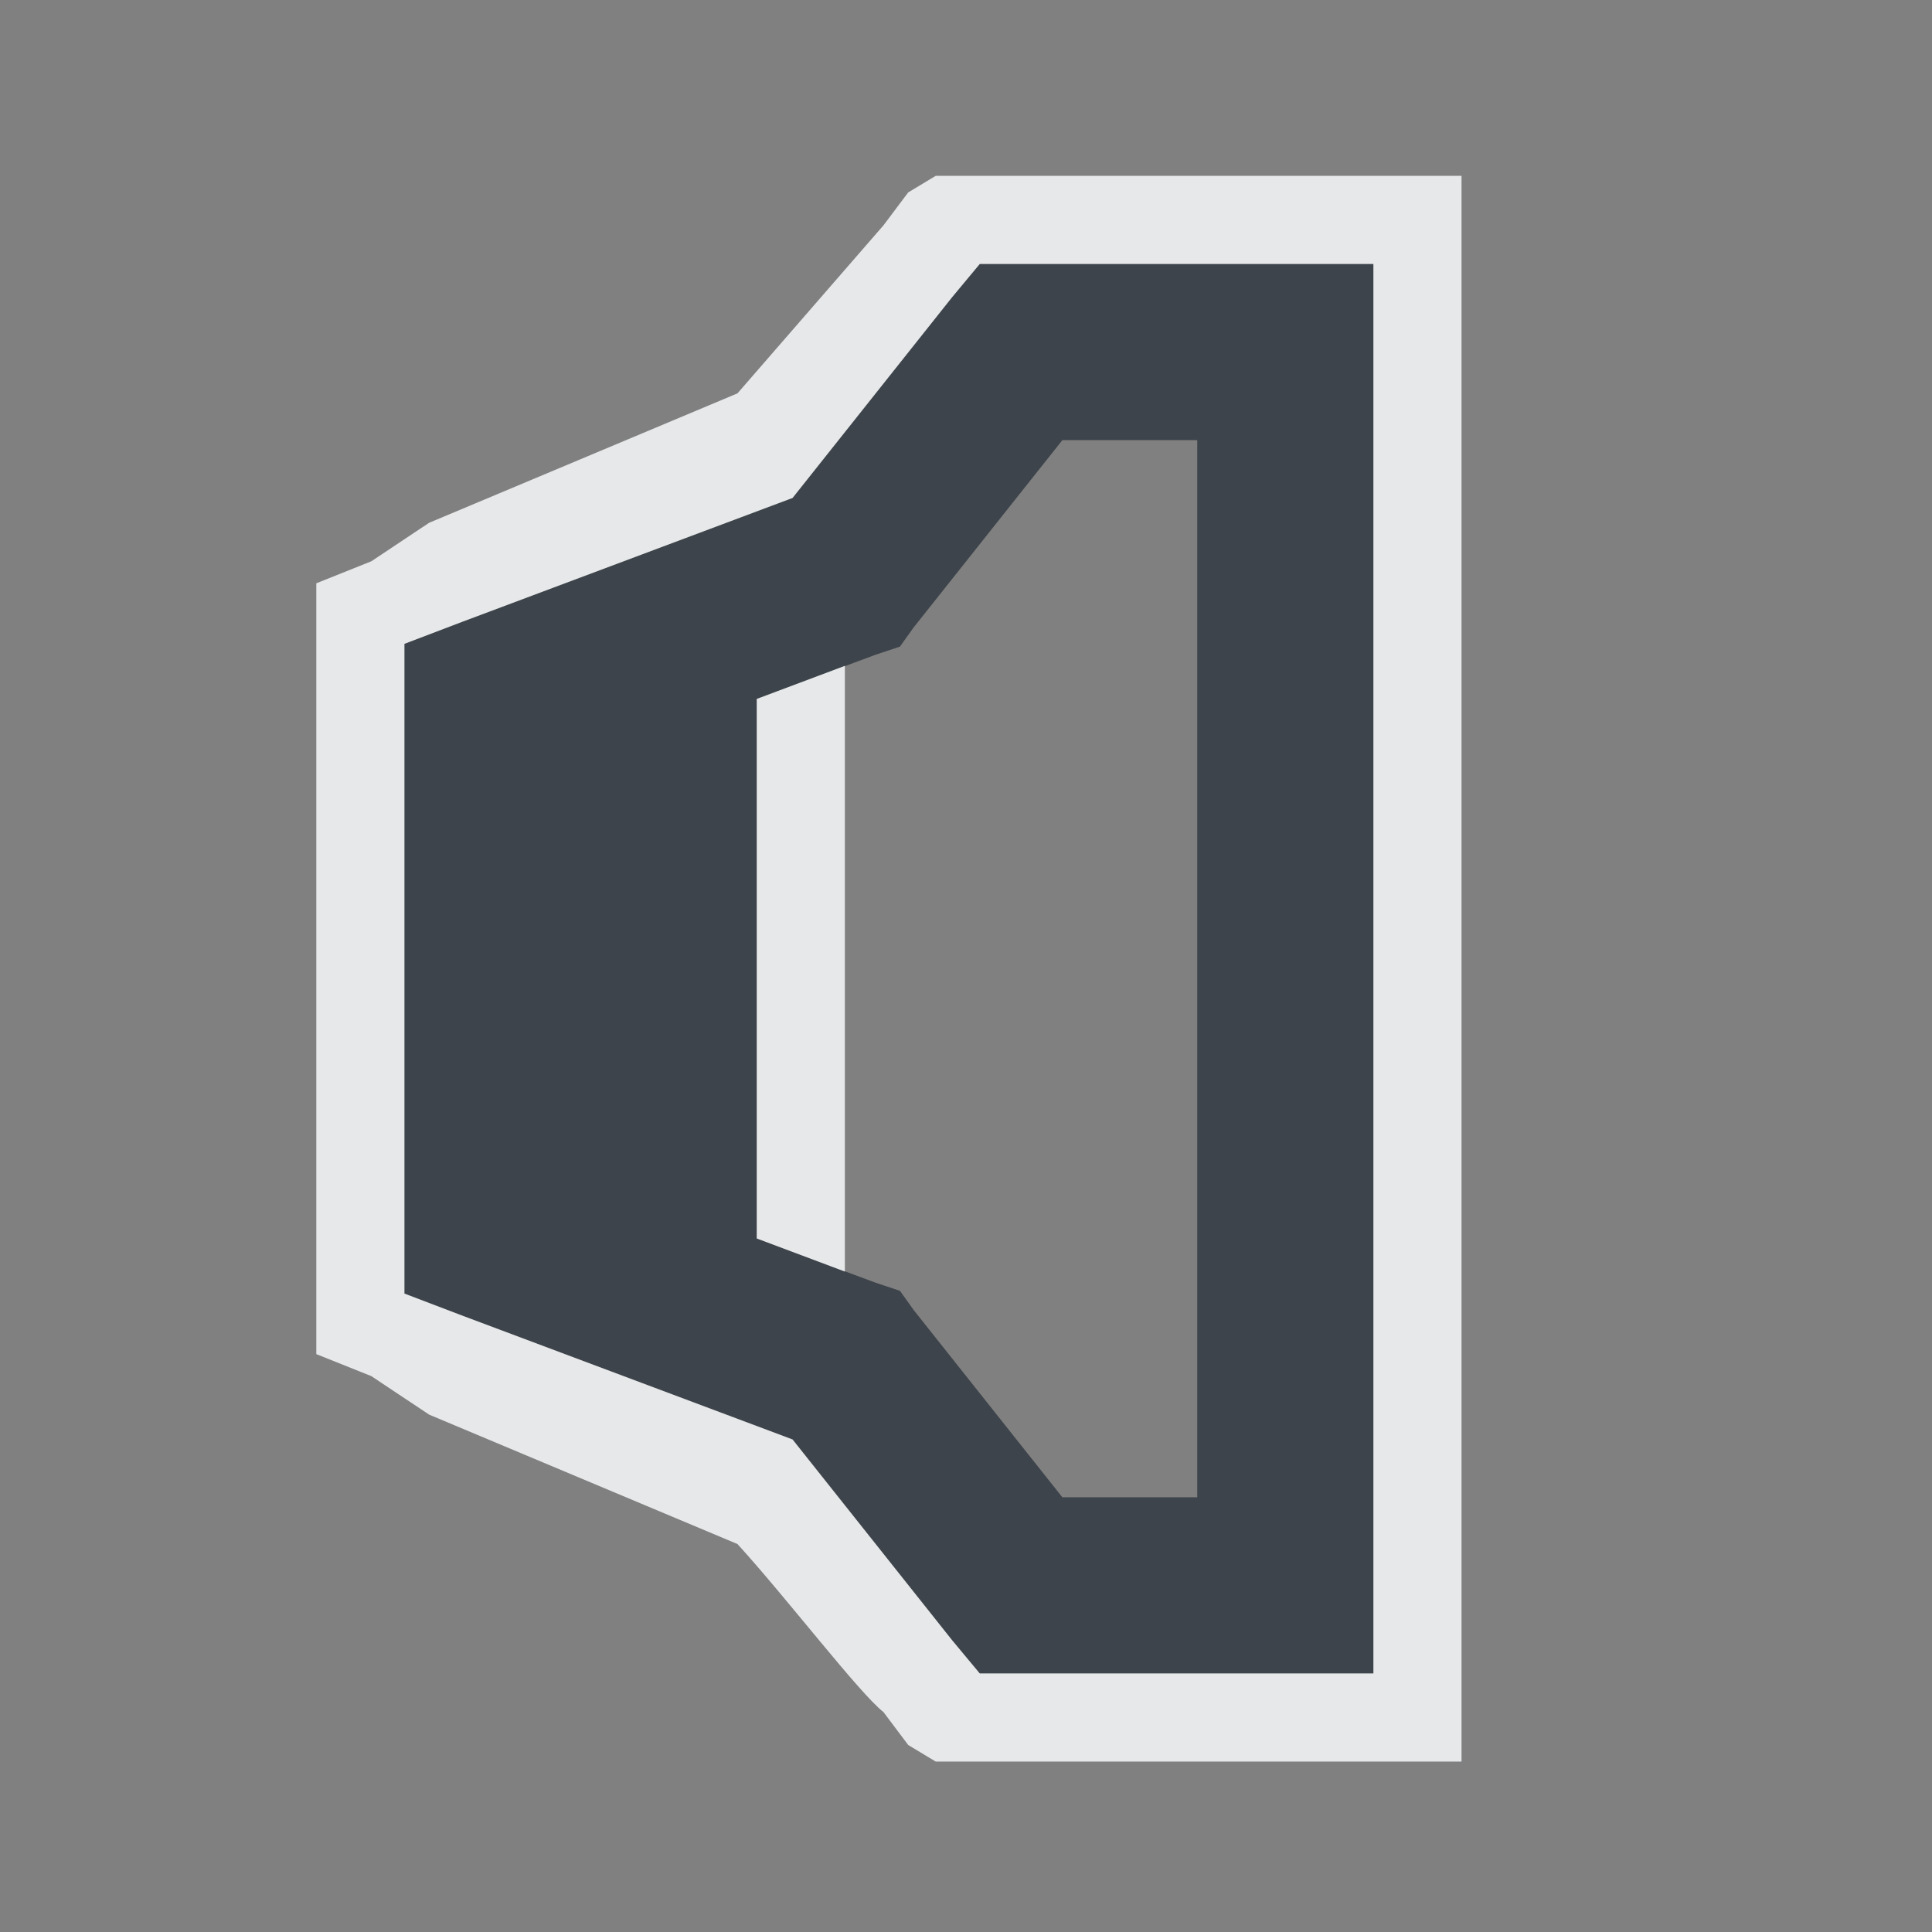 <?xml version="1.0" encoding="UTF-8" standalone="no"?>
<!-- Created with Inkscape (http://www.inkscape.org/) -->

<svg
   xmlns:dc="http://purl.org/dc/elements/1.1/"
   xmlns:cc="http://creativecommons.org/ns#"
   xmlns:rdf="http://www.w3.org/1999/02/22-rdf-syntax-ns#"
   xmlns:svg="http://www.w3.org/2000/svg"
   xmlns="http://www.w3.org/2000/svg"
   xmlns:sodipodi="http://sodipodi.sourceforge.net/DTD/sodipodi-0.dtd"
   xmlns:inkscape="http://www.inkscape.org/namespaces/inkscape"
   width="22"
   height="22"
   id="svg27665"
   version="1.1"
   inkscape:version="0.48.3.1 r9886"
   sodipodi:docname="audio-volume-low-panel.svg">
  <rect width="100%" height="100%" fill="#808080" stroke="none"/>
  <defs
     id="defs27667" />
  <sodipodi:namedview
     id="base"
     pagecolor="#cbcdd6"
     bordercolor="#666666"
     borderopacity="1.0"
     inkscape:pageopacity="1"
     inkscape:pageshadow="2"
     inkscape:zoom="22.627419"
     inkscape:cx="12.833955"
     inkscape:cy="8.356569"
     inkscape:document-units="px"
     inkscape:current-layer="audio-volume-high"
     showgrid="true"
     inkscape:window-width="1920"
     inkscape:window-height="1032"
     inkscape:window-x="-7"
     inkscape:window-y="25"
     inkscape:window-maximized="1"
     inkscape:snap-bbox="true"
     inkscape:bbox-paths="true"
     inkscape:bbox-nodes="true"
     inkscape:snap-bbox-edge-midpoints="true"
     inkscape:snap-bbox-midpoints="true"
     inkscape:object-paths="true"
     inkscape:snap-intersection-paths="true"
     inkscape:object-nodes="true"
     inkscape:snap-smooth-nodes="true"
     inkscape:snap-midpoints="true"
     inkscape:snap-object-midpoints="true"
     inkscape:snap-center="true"
     inkscape:snap-global="true"
     showguides="true"
     inkscape:guide-bbox="true"
     fit-margin-top="0"
     fit-margin-left="0"
     fit-margin-right="0"
     fit-margin-bottom="0"
     inkscape:showpageshadow="false">
    <inkscape:grid
       type="xygrid"
       id="grid3070"
       empspacing="5"
       visible="true"
       enabled="true"
       snapvisiblegridlinesonly="true"
       originx="-48px"
       originy="-0px" />
  </sodipodi:namedview>
  <g
     inkscape:label="Camada 1"
     inkscape:groupmode="layer"
     id="layer1"
     transform="translate(3316.417,-2094.719)">
    <g
       id="audio-volume-high"
       transform="matrix(0.037,0,0,0.037,-3186.66,2095.644)"
       inkscape:label="#g3217">
      <path
         inkscape:connector-curvature="0"
         id="path2995"
         d="m -3205.408,56.234 -8.473,10.167 -49.141,61.85 -101.672,38.127 -17.793,6.778 0,18.64 0,162.675 0,18.64 17.793,6.778 101.672,38.127 49.141,61.85 8.473,10.167 12.709,0 81.337,0 27.113,0 0,-27.112 0,-379.575 0,-27.112 -27.113,0 -81.337,0 -12.709,0 z m 25.418,54.225 41.516,0 0,325.35 -41.516,0 -45.752,-57.614 -4.236,-5.931 -7.625,-2.542 -36.432,-13.556 0,-166.064 36.432,-13.556 7.625,-2.542 4.236,-5.931 45.752,-57.614 z"
         style="color:#000000;fill:#27303a;fill-opacity:0.753;fill-rule:nonzero;stroke:none;stroke-width:2.286;marker:none;visibility:visible;display:inline;overflow:visible;enable-background:accumulate" />
      <path
         style="font-size:medium;font-style:normal;font-variant:normal;font-weight:normal;font-stretch:normal;text-indent:0;text-align:start;text-decoration:none;line-height:normal;letter-spacing:normal;word-spacing:normal;text-transform:none;direction:ltr;block-progression:tb;writing-mode:lr-tb;text-anchor:start;baseline-shift:baseline;color:#000000;fill:#f1f3f5;fill-opacity:0.903;fill-rule:nonzero;stroke:none;stroke-width:2;marker:none;visibility:visible;display:inline;overflow:visible;enable-background:accumulate;font-family:Sans;-inkscape-font-specification:Sans"
         d="M 11.031 2 L 10.719 2.188 L 10.438 2.562 L 8.781 4.469 L 5.281 5.938 L 4.625 6.375 L 4 6.625 L 4 7.312 L 4 8 L 4 14 L 4 14.688 L 4 15.375 L 4.625 15.625 L 5.281 16.062 L 8.781 17.531 C 9.335 18.138 10.165 19.225 10.438 19.438 L 10.719 19.812 L 11.031 20 L 11.5 20 L 12 20 L 15 20 L 16 20 L 17 20 L 17 19 L 17 18 L 17 4 L 17 3 L 17 2 L 16 2 L 15 2 L 12 2 L 11.5 2 L 11.031 2 z M 11.531 3 L 12 3 L 15 3 L 16 3 L 16 4 L 16 18 L 16 19 L 15 19 L 12 19 L 11.531 19 L 11.219 18.625 L 9.406 16.344 L 5.656 14.938 L 5 14.688 L 5 14 L 5 8 L 5 7.312 L 5.656 7.062 L 9.406 5.656 L 11.219 3.375 L 11.531 3 z M 10 7.562 L 9 7.938 L 9 9.125 L 9 12.875 L 9 14.062 L 10 14.438 L 10 13.25 L 10 8.75 L 10 7.562 z "
         transform="matrix(27.112,0,0,27.112,-3518.049,-25.103)"
         id="path3318" />
    </g>
  </g>
</svg>
